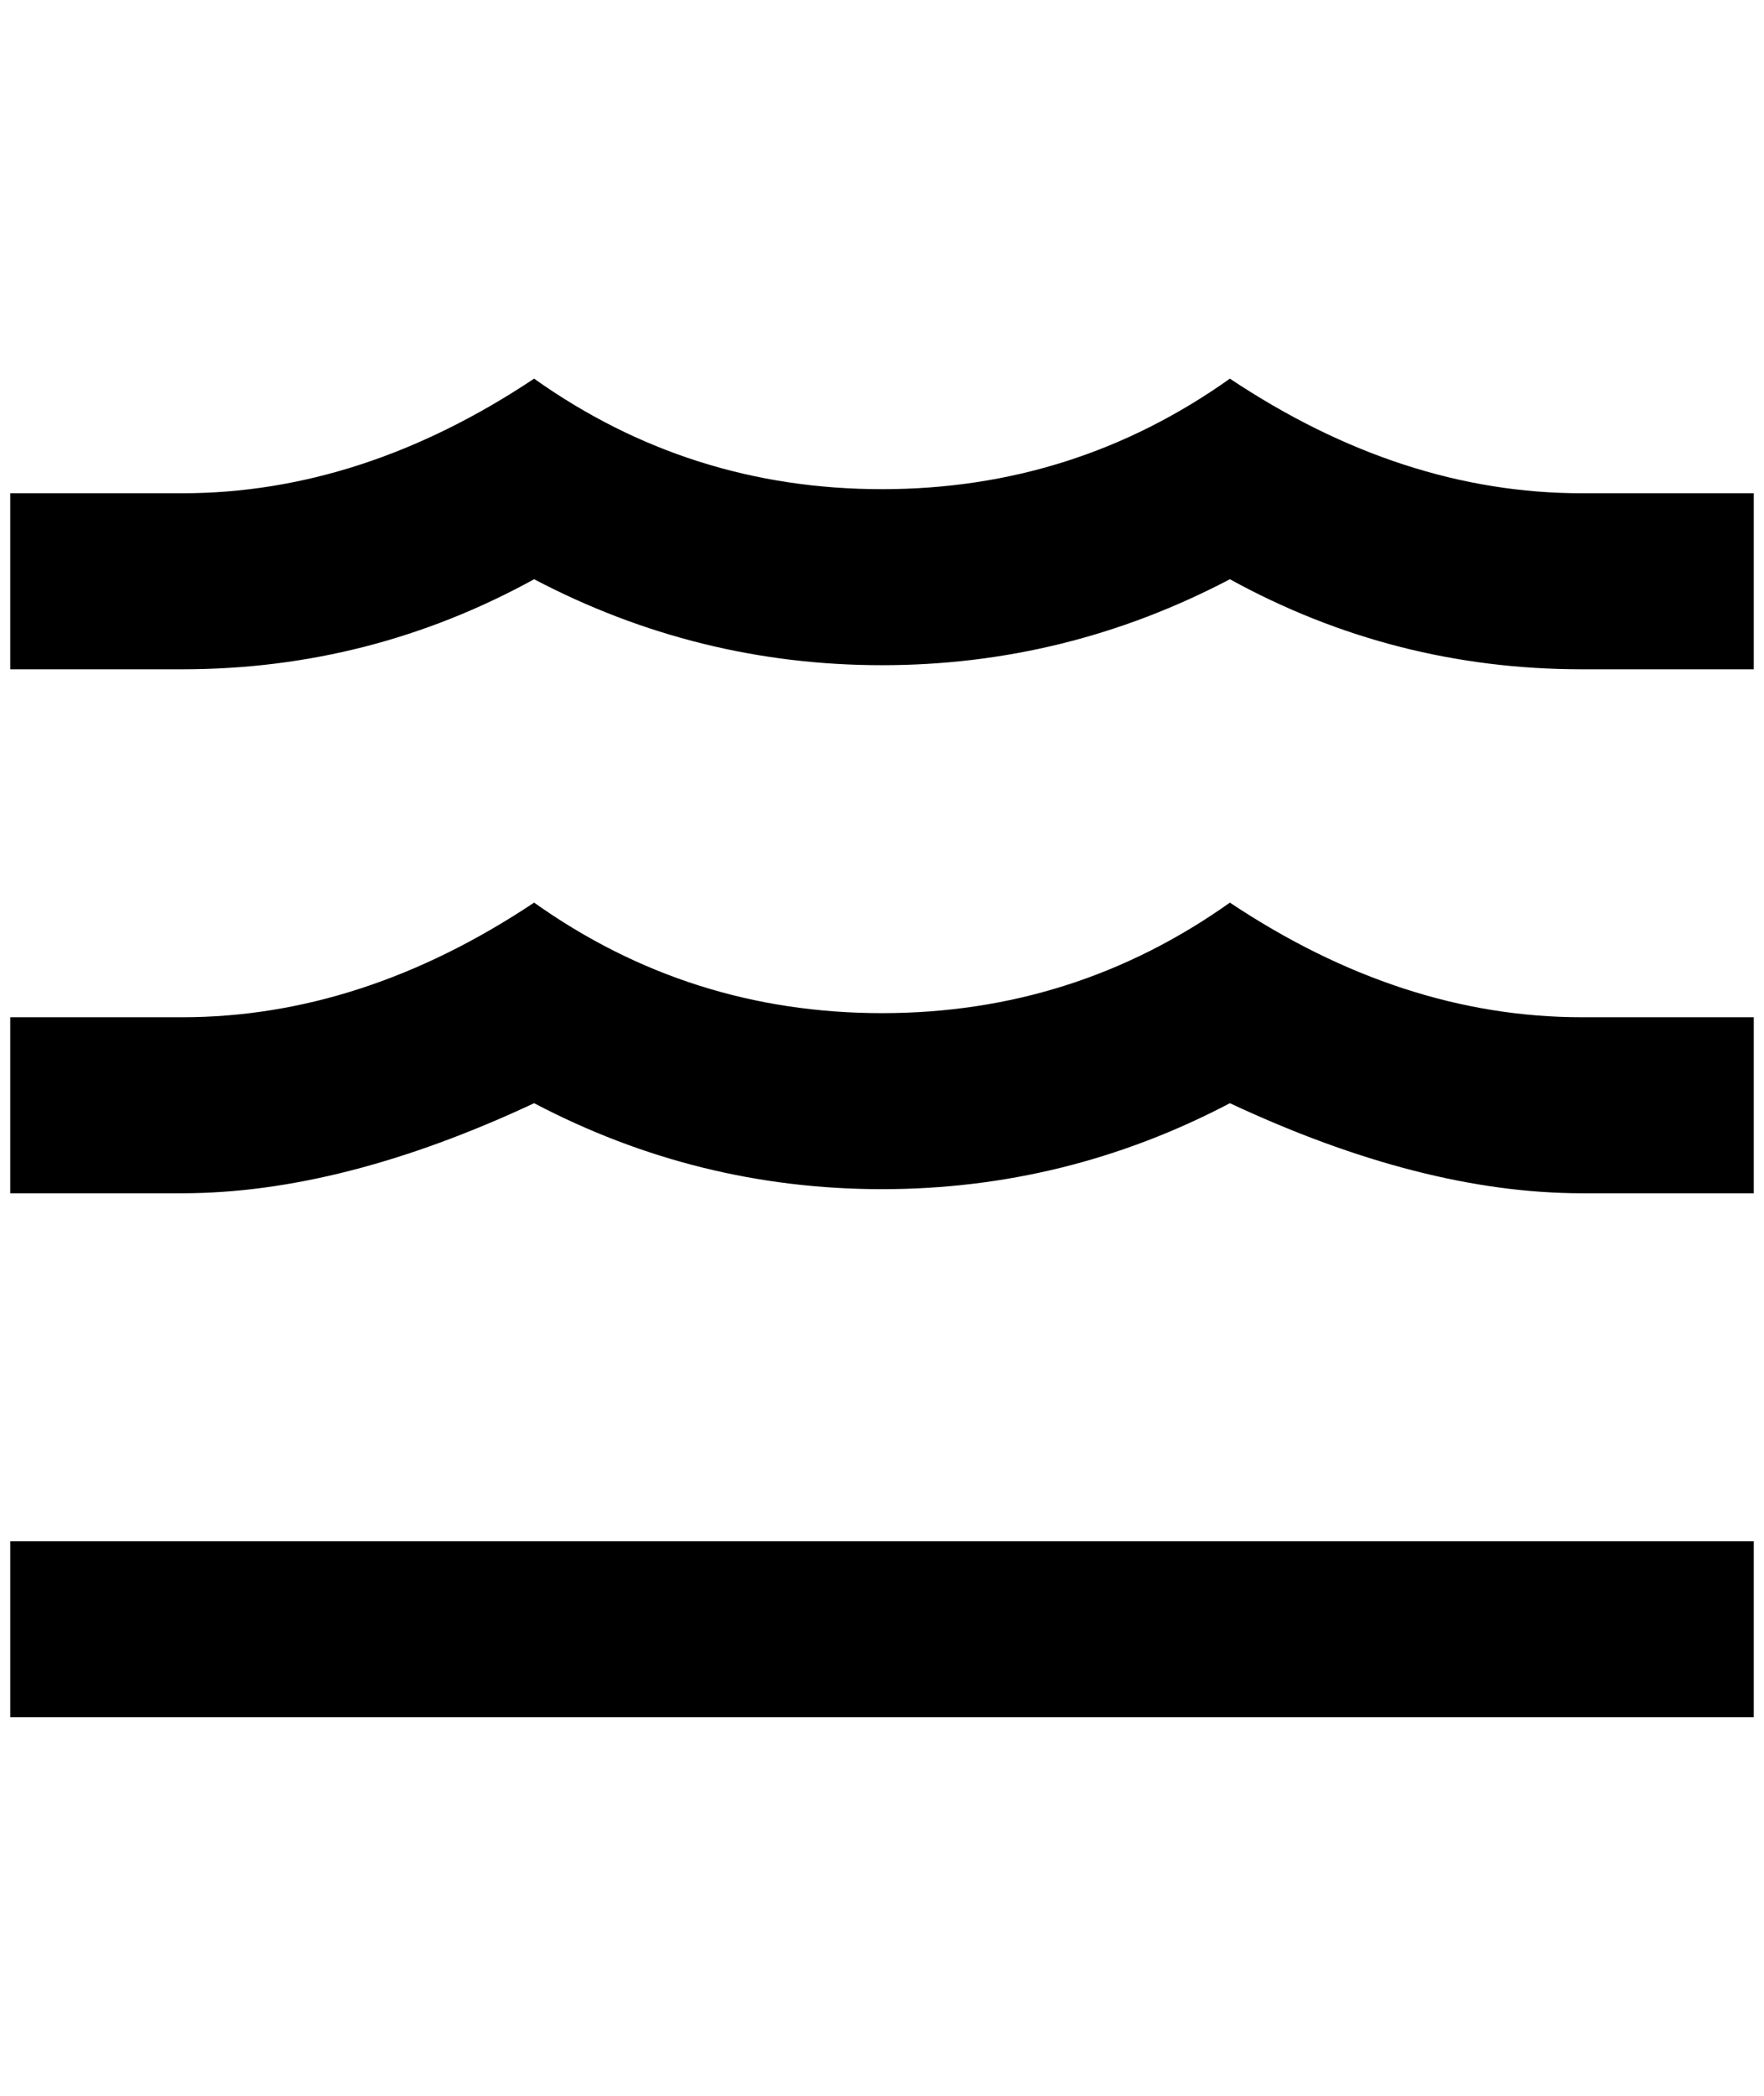 <?xml version="1.0" standalone="no"?>
<!DOCTYPE svg PUBLIC "-//W3C//DTD SVG 1.1//EN" "http://www.w3.org/Graphics/SVG/1.1/DTD/svg11.dtd" >
<svg xmlns="http://www.w3.org/2000/svg" xmlns:xlink="http://www.w3.org/1999/xlink" version="1.1" viewBox="-10 0 1724 2048">
   <path fill="currentColor"
d="M1536 994h168v172h-168q-156 0 -344 -88q-160 84 -340 84t-340 -84q-188 88 -344 88h-168v-172h168q176 0 344 -112q152 108 340 108t340 -108q168 112 344 112zM1536 482h168v172h-168q-184 0 -344 -88q-160 84 -340 84t-340 -84q-160 88 -344 88h-168v-172h168
q176 0 344 -112q152 108 340 108t340 -108q168 112 344 112zM1704 1678h-1704v-172h1704v172z" />
</svg>
